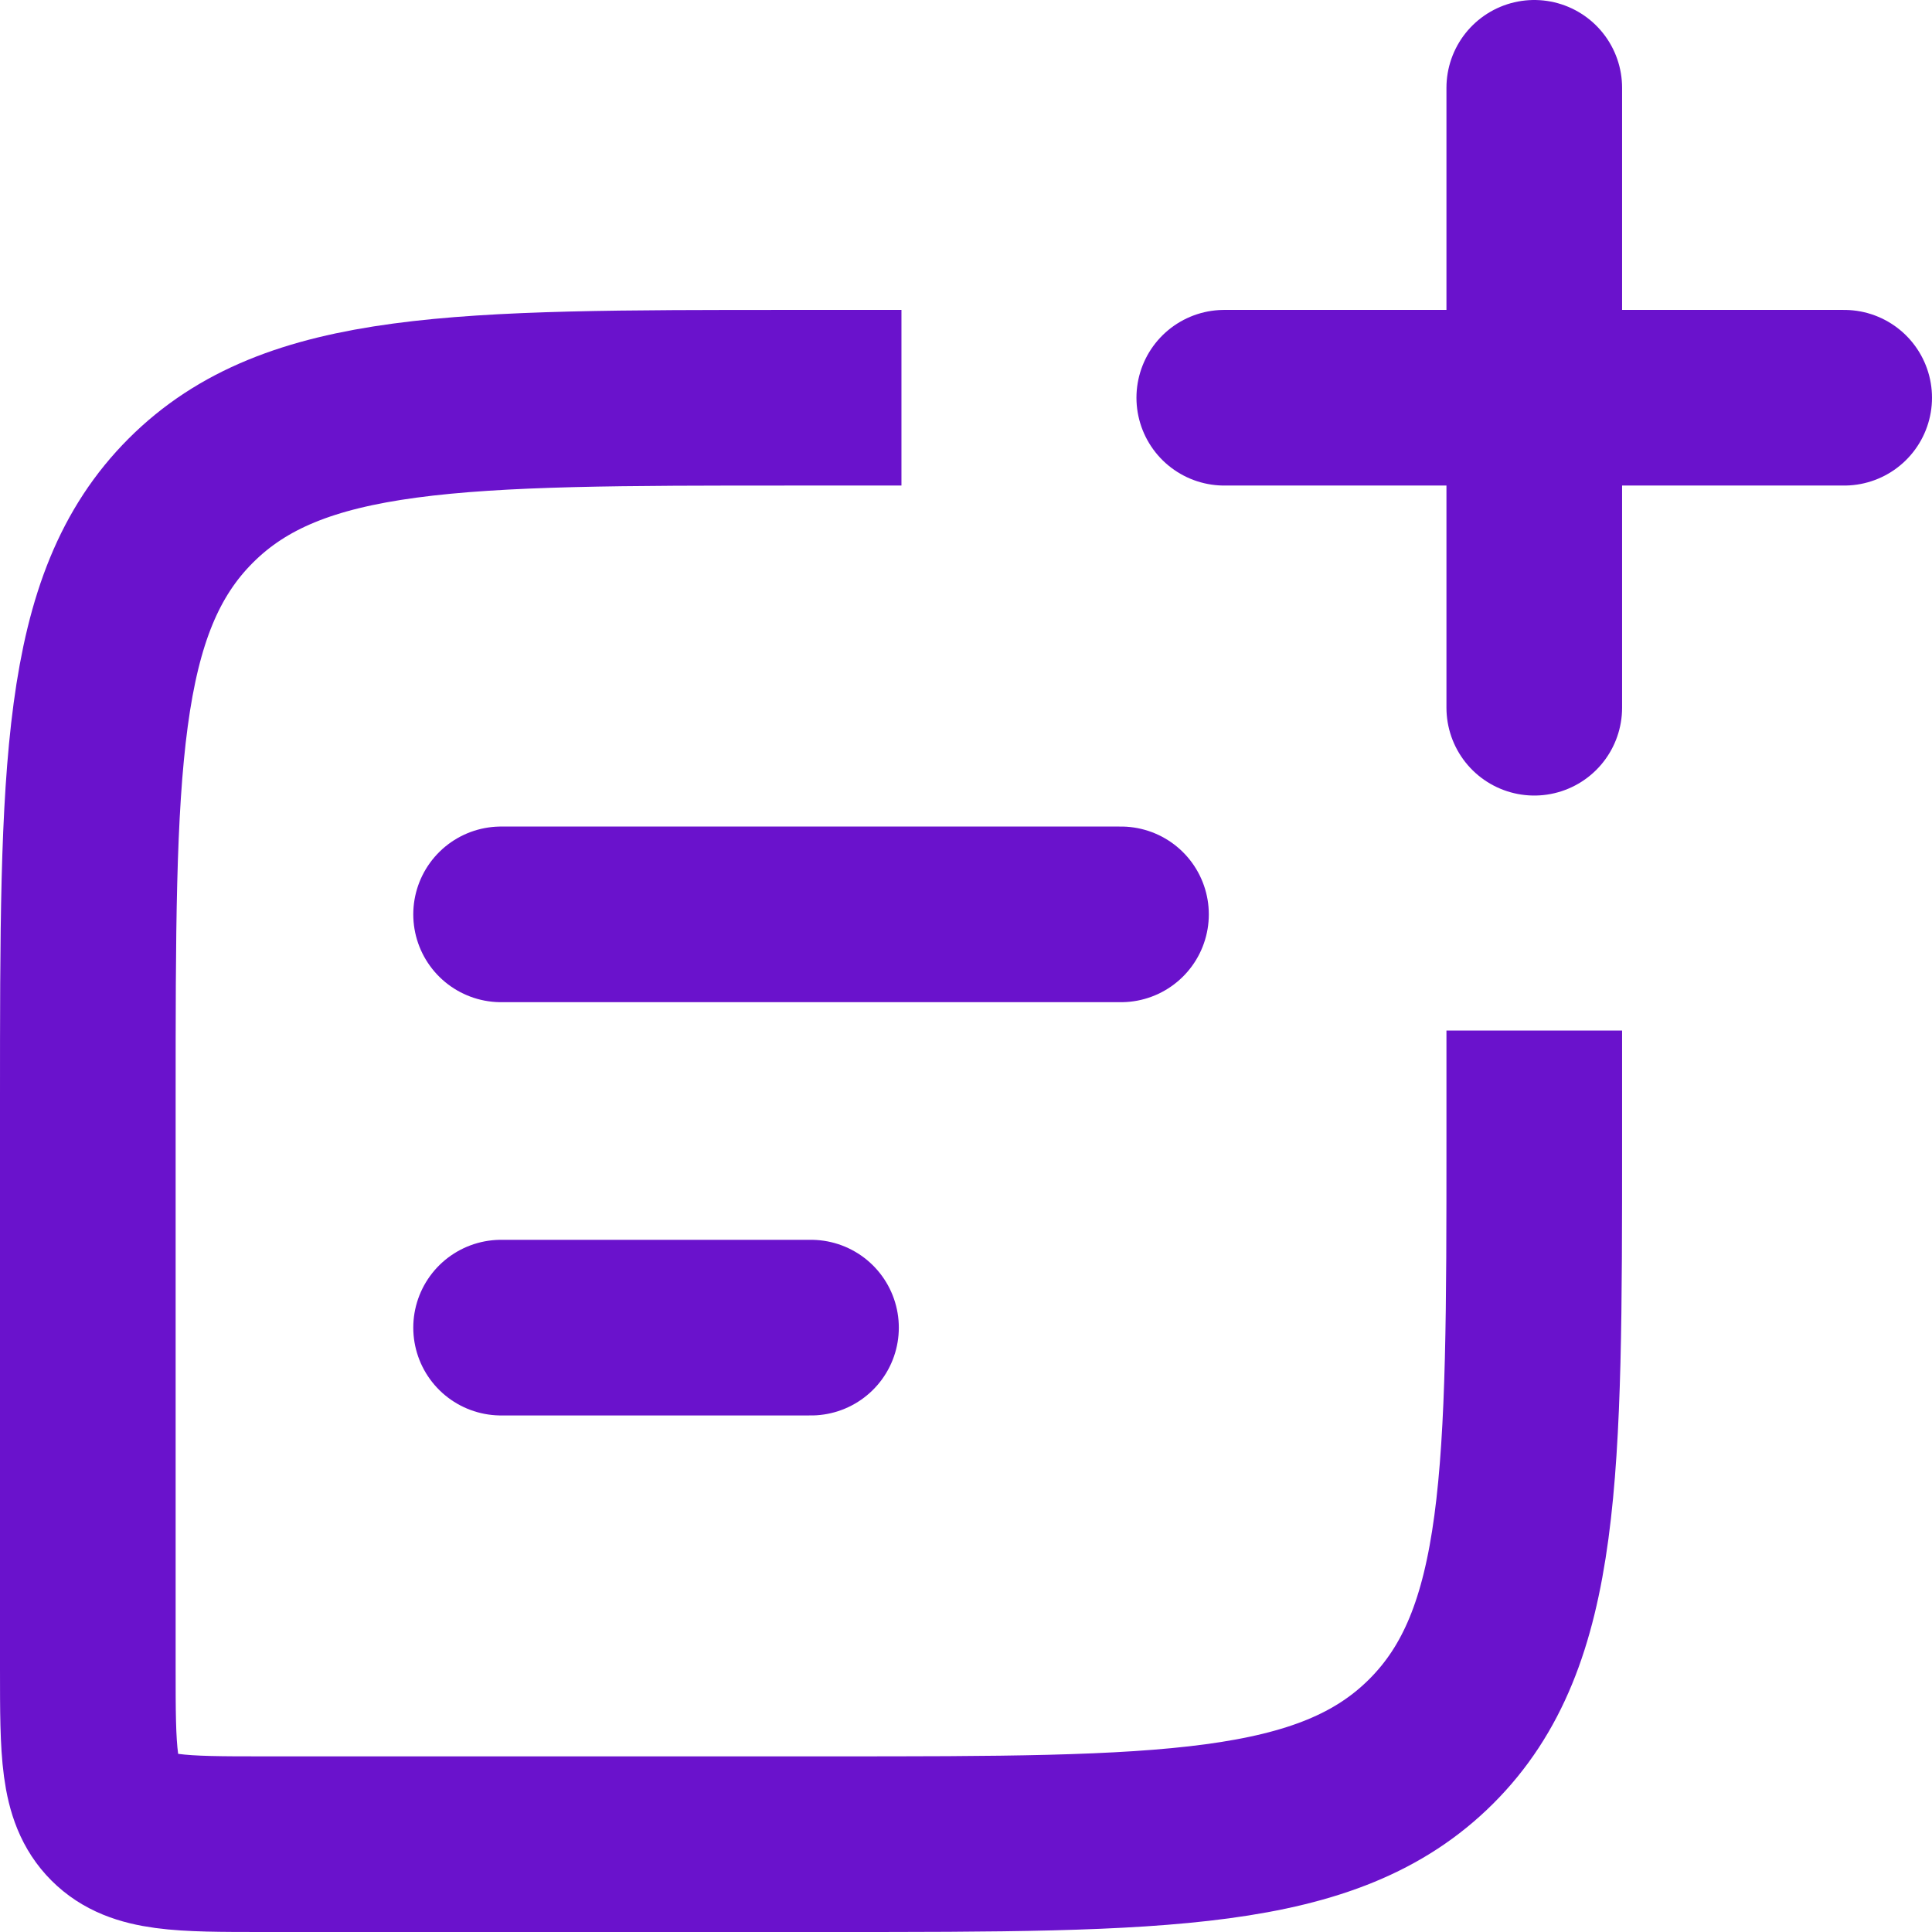 <svg width="22" height="22" viewBox="0 0 22 22" fill="none" xmlns="http://www.w3.org/2000/svg">
<path d="M10.265 4.529H9C5.229 4.529 3.343 4.529 2.172 5.701C1 6.873 1 8.758 1 12.529V19C1 19.943 1 20.414 1.293 20.707C1.586 21 2.057 21 3 21H9.471C13.242 21 15.127 21 16.299 19.828C17.471 18.657 17.471 16.771 17.471 13V11.735" stroke="#6A12CC" stroke-width="2"/>
<path d="M5.706 10.412L12.765 10.412" stroke="#6A12CC" stroke-width="2" stroke-linecap="round" stroke-linejoin="round"/>
<path d="M5.706 15.118H9.235" stroke="#6A12CC" stroke-width="2" stroke-linecap="round" stroke-linejoin="round"/>
<path d="M17.471 8.059L17.471 1M13.941 4.529H21" stroke="#6A12CC" stroke-width="2" stroke-linecap="round" stroke-linejoin="round"/>
</svg>
